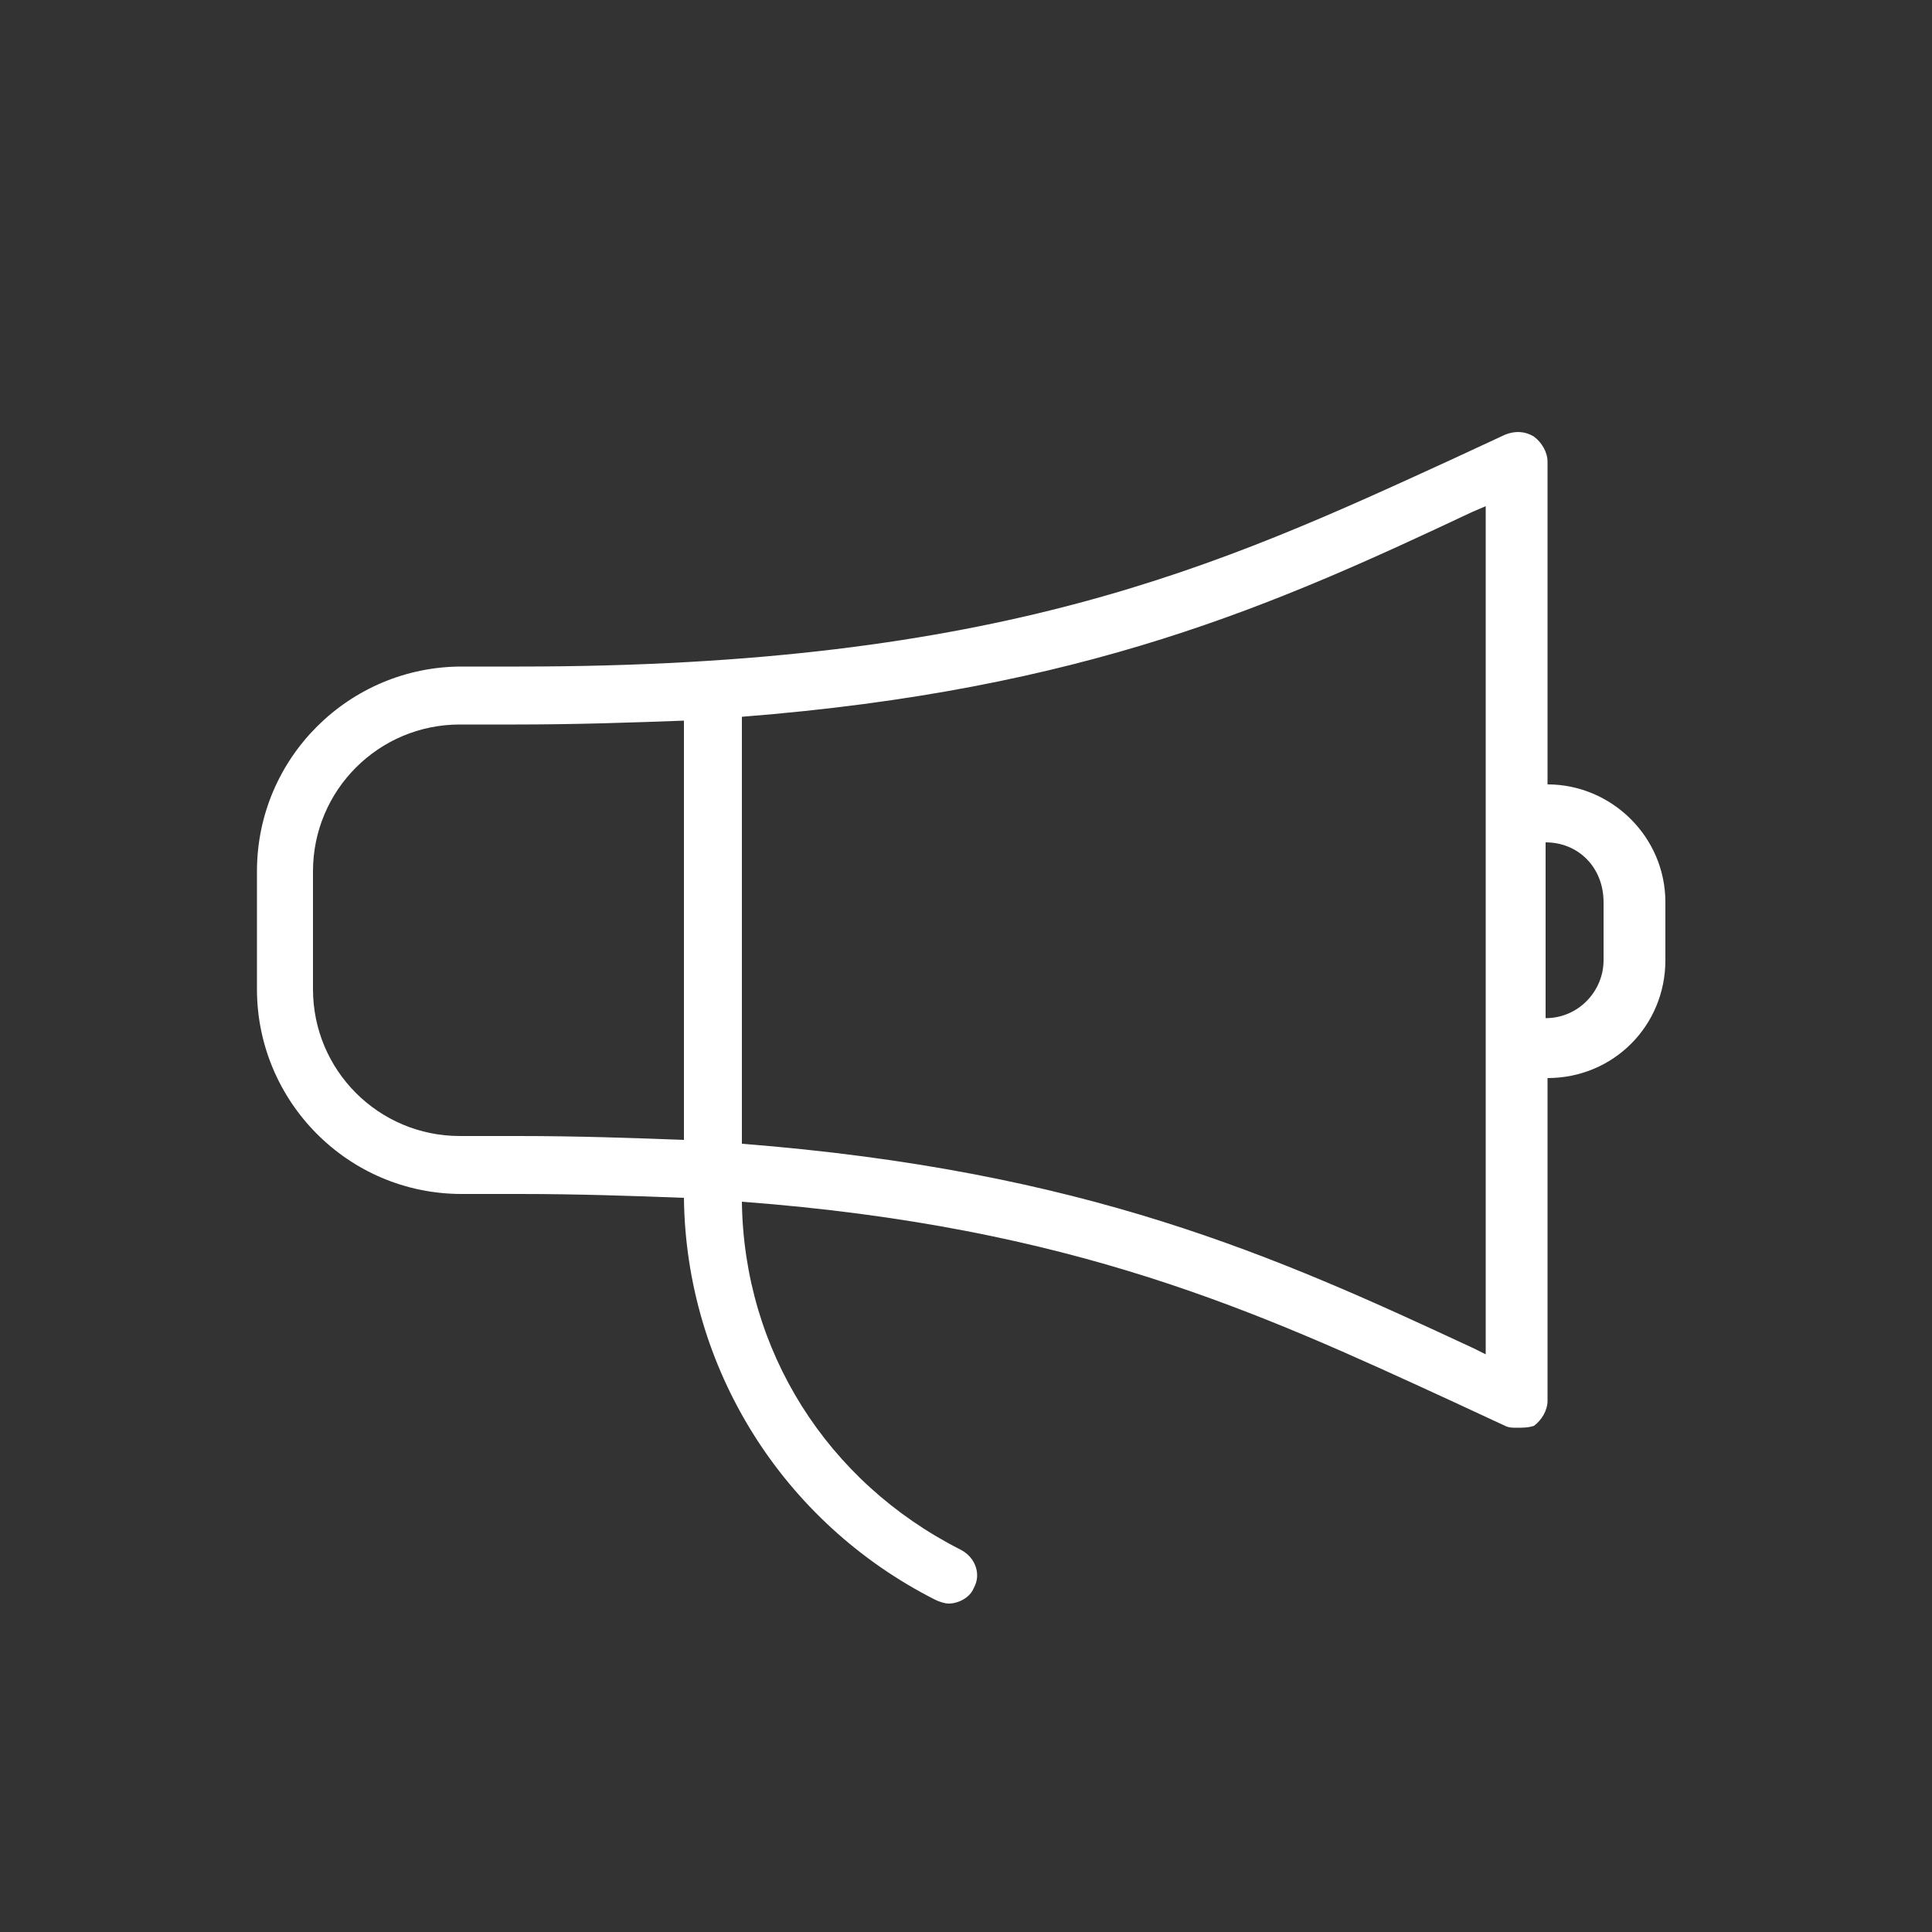 <?xml version="1.0" encoding="utf-8"?>
<!-- Generator: Adobe Illustrator 19.0.0, SVG Export Plug-In . SVG Version: 6.00 Build 0)  -->
<svg version="1.1" id="Layer_1" xmlns="http://www.w3.org/2000/svg" xmlns:xlink="http://www.w3.org/1999/xlink" x="0px" y="0px"
	 width="100px" height="100px" viewBox="0 0 100 100" style="enable-background:new 0 0 100 100;" xml:space="preserve">
<rect x="0" y="0" width="100" height="100" fill="#333333" stroke="none"/>
<style type="text/css">
	.st0{display:none;}
	.st1{display:inline;}
	.st2{fill:#ffffff;}
	.st3{fill:none;}
</style>
<g id="Layer_5" class="st0">
	<g class="st1">
		<g class="st0">
			<g class="st1">
				<g>
					<path class="st2" d="M50.5,106.2c-31.2,0-56.7-25.4-56.7-56.7c0-31.2,25.4-56.7,56.7-56.7s56.7,25.4,56.7,56.7
						C107.2,80.7,81.7,106.2,50.5,106.2z M50.5-4.2C20.9-4.2-3.2,19.9-3.2,49.5s24.1,53.7,53.7,53.7s53.7-24.1,53.7-53.7
						S80.1-4.2,50.5-4.2z"/>
				</g>
				<g>
					<path class="st2" d="M50.5,136.1c-47.7,0-86.6-38.8-86.6-86.6c0-47.7,38.8-86.6,86.6-86.6s86.6,38.8,86.6,86.6
						C137.1,97.2,98.2,136.1,50.5,136.1z M50.5-34.2c-46.1,0-83.7,37.6-83.7,83.7s37.5,83.7,83.7,83.7s83.7-37.5,83.7-83.7
						S96.6-34.2,50.5-34.2z"/>
				</g>
				<g>
					<path class="st2" d="M16.8-8.3l-3.7,2l0.5,2.4l-2,1.1L9.3-14.5l2.6-1.4l8.6,8.2l-2,1.1L16.8-8.3z M12.7-8.1l2.8-1.5l-4-4
						L12.7-8.1z"/>
					<path class="st2" d="M25.4-21.5c2.7-0.9,4,0.2,4.5,1.8l1.6,5c0.5,1.5,0,3.2-2.7,4.1l-4,1.3l-3.5-10.8L25.4-21.5z M26.3-11.9
						l1.8-0.6c1.4-0.4,1.6-1.1,1.2-2.2l-1.3-4c-0.3-1-0.9-1.5-2.3-1L24-19.1L26.3-11.9z"/>
					<path class="st2" d="M42.5-25.1l2.2-0.3l-1.9,11.7l-3.2,0.4l-4.8-10.9l2.2-0.3l4,9.1L42.5-25.1z"/>
					<path class="st2" d="M52.9-14h-2.2l0.2-11.4h2.2L52.9-14z"/>
					<path class="st2" d="M61.5-13c-1.3-0.2-2.7-0.8-3.4-1.2l0.6-1.6c1,0.5,2,0.9,3.1,1c1.5,0.2,1.8,0,2-1.1C64-17.1,64-17.3,62-18
						c-2.6-1-2.9-1.6-2.5-4c0.3-2,1.4-2.9,4.3-2.4c1,0.2,2.1,0.5,3.2,0.9l-0.5,1.8c-0.9-0.4-2-0.7-3-0.8c-1.4-0.2-1.7,0-1.9,1
						c-0.2,1.3-0.2,1.3,1.7,2.1c2.9,1.2,3,1.7,2.6,4C65.7-13.5,64.9-12.5,61.5-13z"/>
					<path class="st2" d="M79.4-11.7c-0.6,1.8-2.2,2.9-5.2,1.9c-3-1.1-3.5-2.9-2.9-4.7l1.6-4.5c0.6-1.8,2.2-2.9,5.2-1.9
						c3,1.1,3.5,2.9,2.9,4.7L79.4-11.7z M73.4-13.9c-0.4,1-0.1,1.8,1.5,2.3c1.5,0.5,2.2,0.1,2.6-0.9l1.5-4.2c0.4-1,0.1-1.8-1.5-2.3
						c-1.5-0.5-2.2-0.1-2.6,0.9L73.4-13.9z"/>
					<path class="st2" d="M88.9-2.9l-0.4-4.6l-1.8-1l-1.9,3.2l-1.9-1.1l5.8-9.8l4,2.4c2.3,1.3,2.6,2.8,1.6,4.5L93.5-8
						c-0.7,1.2-1.6,1.7-2.9,1.5L91-1.6L88.9-2.9z M91.8-12.2l-2.1-1.2l-2,3.3l2.1,1.2c1,0.6,1.6,0.4,2-0.4l0.6-1
						C92.9-11.1,92.8-11.6,91.8-12.2z"/>
				</g>
				<g>
					<path class="st2" d="M-23,54.2c-0.1-1,0.1-2.1,0.4-2.7l1.3,0.2c-0.2,0.8-0.3,1.6-0.3,2.4c0.1,1.2,0.3,1.3,1.1,1.3
						c1-0.1,1-0.1,1.3-1.7c0.3-2.1,0.7-2.4,2.5-2.5c1.6-0.1,2.4,0.6,2.5,2.7c0,0.7,0,1.7-0.1,2.5l-1.4-0.1c0.1-0.7,0.2-1.6,0.1-2.3
						c-0.1-1.1-0.3-1.3-1.1-1.2c-1,0.1-1,0.1-1.3,1.6c-0.4,2.3-0.8,2.5-2.5,2.6C-22,57.2-22.9,56.7-23,54.2z"/>
					<path class="st2" d="M-12.5,66l-6,1.2c-1.3,0.3-2.7-0.2-3.2-2.6s0.6-3.4,1.9-3.6l6-1.2l0.3,1.6l-5.8,1.2
						c-0.8,0.2-1.2,0.7-1,1.8c0.2,1.1,0.8,1.4,1.6,1.3l5.8-1.2L-12.5,66z"/>
					<path class="st2" d="M-11.6,69.2l1.1,3.2c0.7,1.9,0.1,2.8-1.3,3.3l-1.1,0.4c-1.4,0.5-2.4,0-3.1-1.9l-0.6-1.6l-2.6,0.9l-0.5-1.5
						L-11.6,69.2z M-11.8,72.8l-0.5-1.5l-2.8,1l0.5,1.5c0.3,0.9,0.7,1,1.4,0.8l0.8-0.3C-11.7,74-11.5,73.6-11.8,72.8z"/>
					<path class="st2" d="M-8.4,77.5l2.4,4.7l-1.3,0.7L-9,79.7l-1.8,0.9l1.5,3l-1.3,0.7l-1.5-3l-2,1l1.7,3.2l-1.3,0.7l-2.4-4.7
						L-8.4,77.5z"/>
					<path class="st2" d="M-8.4,94.1l1.2-3.2l-0.9-1.3l-2.3,1.6l-0.9-1.3l7-4.9l2,2.9c1.1,1.6,0.9,2.7-0.3,3.6l-0.9,0.6
						c-0.8,0.6-1.7,0.7-2.4,0.1l-1.3,3.5L-8.4,94.1z M-3.5,88.6l-1.1-1.5L-7,88.8l1.1,1.5c0.5,0.7,0.9,0.8,1.5,0.4l0.7-0.5
						C-3.1,89.7-3,89.3-3.5,88.6z"/>
					<path class="st2" d="M1.6,92.9l2.3,2.4c1.4,1.4,1.3,2.5,0.2,3.6l-0.9,0.8c-1.1,1-2.2,1-3.6-0.5L-1.5,98l-2,1.9l-1.1-1.2
						L1.6,92.9z M2.7,96.2L1.6,95l-2.1,2l1.1,1.2c0.6,0.7,1.1,0.6,1.6,0.1l0.6-0.6C3.3,97.3,3.4,96.9,2.7,96.2z"/>
					<path class="st2" d="M9,107.9c-0.9,1.1-2.3,1.6-4.2,0c-1.9-1.5-1.8-3-0.9-4.1l2.2-2.8c0.9-1.1,2.3-1.6,4.2,0
						c1.9,1.5,1.8,3,0.9,4.1L9,107.9z M5.2,104.8c-0.5,0.6-0.5,1.3,0.5,2c0.9,0.8,1.6,0.6,2.1,0l2.1-2.6c0.5-0.6,0.5-1.3-0.5-2
						c-0.9-0.8-1.6-0.6-2.1,0L5.2,104.8z"/>
					<path class="st2" d="M18.9,114.5l4.6-5.1l1.4,0.8l-6,6.5l-1.9-1l1.9-6.8l-4.7,5.3l-1.9-1l2.2-8.6l1.4,0.8l-1.7,6.6l4.5-5.1
						l1.9,1L18.9,114.5z"/>
					<path class="st2" d="M27.4,111l5,1.7l-0.5,1.4l-3.4-1.2l-0.7,2L31,116l-0.5,1.4l-3.2-1.1l-0.7,2.1l3.4,1.2l-0.5,1.4l-5-1.7
						L27.4,111z"/>
					<path class="st2" d="M38.9,123l-1.4-3.2l-1.5-0.3l-0.5,2.8l-1.6-0.3l1.6-8.4l3.5,0.7c2,0.4,2.5,1.3,2.2,2.8l-0.2,1.1
						c-0.2,1-0.7,1.6-1.7,1.8l1.5,3.4L38.9,123z M38.6,115.6l-1.8-0.3l-0.6,2.9l1.8,0.3c0.9,0.2,1.2-0.1,1.3-0.8l0.2-0.8
						C39.7,116.1,39.4,115.8,38.6,115.6z"/>
					<path class="st2" d="M49.7,122.2h1.6v1.8h-1.6V122.2z M49.7,118.2h1.6v1.8h-1.6V118.2z"/>
					<path class="st2" d="M59.5,117.3c-0.3-1.6,0.5-2.6,2.6-3c0.8-0.1,1.6-0.2,2.3-0.1l0.1,1.4c-0.7,0-1.5,0-2.1,0.1
						c-1.1,0.2-1.4,0.6-1.3,1.5l0.5,3.3c0.1,0.9,0.6,1.2,1.7,1c0.6-0.1,1.4-0.3,2-0.6l0.4,1.4c-0.7,0.3-1.5,0.5-2.3,0.7
						c-2.1,0.3-3.2-0.4-3.4-2L59.5,117.3z"/>
					<path class="st2" d="M75,117.4c0.4,1.4,0,2.8-2.3,3.5s-3.5-0.2-3.9-1.6l-1-3.4c-0.4-1.4,0-2.8,2.3-3.5s3.5,0.2,3.9,1.6
						L75,117.4z M70.3,118.7c0.2,0.8,0.8,1.1,1.9,0.8c1.2-0.4,1.4-0.9,1.2-1.7l-1-3.2c-0.2-0.8-0.8-1.1-1.9-0.8
						c-1.2,0.4-1.4,0.9-1.2,1.7L70.3,118.7z"/>
					<path class="st2" d="M84.3,114.8l-1.8,0.9l-3.4-3.3l2.3,5l-1.5,0.7l-3.5-7.9l1.6-0.8l4.7,4.5l-0.7-6.4l1.6-0.8l4.2,7.5
						l-1.5,0.7l-2.6-4.9L84.3,114.8z"/>
					<path class="st2" d="M95.5,107.7l-1.7,1.2l-3.9-2.6l3.2,4.5l-1.3,1l-4.8-7.1l1.5-1.1l5.4,3.6L92,101l1.5-1.1l5.4,6.7l-1.3,1
						l-3.4-4.4L95.5,107.7z"/>
					<path class="st2" d="M103.3,102.3l-1.2,1.1l-6-6.1l1.2-1.1L103.3,102.3z"/>
					<path class="st2" d="M102.1,93.2l-1.5,1.8l-1.1-0.9l4.1-4.9l1.1,0.9l-1.5,1.8l5.5,4.6l-1,1.3L102.1,93.2z"/>
					<path class="st2" d="M114.3,86.2l-1,1.8l-4.6-0.9l4.7,2.9l-0.8,1.4l-7.2-4.7l0.9-1.6l6.4,1.2l-4.1-5l0.9-1.6l7.6,4l-0.8,1.4
						l-4.9-2.7L114.3,86.2z"/>
					<path class="st2" d="M110.9,76.5l1.9-4.9l1.3,0.5l-1.3,3.4l1.9,0.8l1.2-3.1l1.3,0.5l-1.2,3.1l2.1,0.8l1.3-3.4l1.3,0.5l-1.9,4.9
						L110.9,76.5z"/>
					<path class="st2" d="M116.2,67.6l6.3,1.5l-0.4,1.5l-8.3-2l0.5-2.1l7.1-1.6l-6.3-1.5l0.4-1.5l8.3,2l-0.5,2.1L116.2,67.6z"/>
					<path class="st2" d="M117.6,56.8l-0.2,2.4l-1.4-0.1l0.6-6.4l1.4,0.1l-0.2,2.4l7.1,0.7l-0.1,1.6L117.6,56.8z"/>
				</g>
				<g>
					<g>
						<path class="st2" d="M-19.2,37.1c-0.1,0-0.2,0-0.3,0c-0.8-0.1-1.3-0.9-1.2-1.7c0.8-4.2,1.9-8.4,3.5-12.4
							c0.3-0.7,1.1-1.1,1.9-0.8c0.7,0.3,1.1,1.1,0.8,1.9c-1.5,3.8-2.6,7.8-3.3,11.9C-17.9,36.6-18.5,37.1-19.2,37.1z M-10.2,13.7
							c-0.3,0-0.5-0.1-0.8-0.2c-0.7-0.4-0.9-1.3-0.5-2c1.7-2.7,3.7-5.4,5.8-7.8C-5.2,3.1-4.3,3-3.6,3.5C-3,4-2.9,4.9-3.4,5.6
							c-2,2.4-3.9,4.9-5.5,7.5C-9.2,13.5-9.7,13.7-10.2,13.7z"/>
					</g>
				</g>
				<g>
					<g>
						<path class="st2" d="M119,38.3c-0.7,0-1.3-0.5-1.4-1.2c-0.6-4.1-1.6-8.1-3-11.9c-0.3-0.8,0.1-1.6,0.9-1.9
							c0.8-0.3,1.6,0.1,1.9,0.9c1.4,4,2.5,8.2,3.2,12.5c0.1,0.8-0.4,1.5-1.2,1.7C119.1,38.2,119,38.3,119,38.3z M110.5,14.7
							c-0.5,0-0.9-0.3-1.2-0.7c-1.6-2.7-3.4-5.2-5.3-7.6c-0.5-0.6-0.4-1.5,0.2-2c0.6-0.5,1.5-0.4,2,0.2c2.1,2.5,3.9,5.2,5.6,8
							c0.4,0.7,0.2,1.6-0.5,2C111,14.6,110.8,14.7,110.5,14.7z"/>
					</g>
				</g>
			</g>
		</g>
		<g id="Outline_Icons_1_">
			<g>
				<g>
					<path class="st2" d="M50.5,86.2c-0.1,0-0.3,0-0.4-0.1C22,75.7,19.7,55.6,19.7,30.4c0-0.5,0.4-1,0.9-1.2c0.2-0.1,21.9-6,29-13
						c0.5-0.5,1.3-0.5,1.8,0c7,7.1,28.8,13,29,13c0.5,0.1,0.9,0.6,0.9,1.2c0,25.2-2.2,45.3-30.3,55.7C50.8,86.1,50.6,86.2,50.5,86.2
						z M22.2,31.3c0.1,23.7,2.4,42.6,28.3,52.4C76.4,73.9,78.8,55,78.8,31.3c-4.1-1.2-21-6.2-28.3-12.6C43.2,25,26.3,30.1,22.2,31.3
						z"/>
				</g>
				<g>
					<path class="st3" d="M50.7,27.6L30.4,47.9c0.3,3.4,0.9,6.5,1.9,9.4l25.5-25.5C55.1,30.6,52.5,29.2,50.7,27.6z"/>
					<path class="st3" d="M60.1,32.9L33.3,59.9c1.1,2.5,2.6,4.8,4.5,6.8l30.8-30.8C66.3,35.2,63.2,34.2,60.1,32.9z"/>
					<path class="st3" d="M29.9,36.7c0,2.8,0.1,5.5,0.2,8.1L42.9,32C37.7,34.3,32.1,36.1,29.9,36.7z"/>
					<path class="st3" d="M48.6,74c0.6,0.3,1.3,0.5,1.9,0.8C63.1,70,68.1,62.4,70,52.6L48.6,74z"/>
					<path class="st3" d="M70.6,48.6C71,45,71.1,41,71.1,36.8L39.5,68.4c1.9,1.7,4.1,3.2,6.8,4.5L70.6,48.6z"/>
					<path class="st2" d="M72.8,34.5c-0.2-0.1-16.1-4.4-21.3-9.6c-0.5-0.5-1.3-0.5-1.8,0c-5.2,5.2-21.1,9.6-21.3,9.6
						c-0.5,0.2-0.9,0.7-0.9,1.2c0,4,0.1,7.9,0.4,11.5c-0.1,0.3-0.1,0.6,0.1,0.9c0.4,4.1,1.2,8,2.6,11.5c0,0.2,0.1,0.4,0.3,0.6
						c1.4,3.3,3.3,6.4,6.1,9c0,0,0,0,0,0c0,0,0,0,0.1,0c3.2,3.1,7.5,5.7,13.1,7.9c0.1,0.1,0.3,0.1,0.4,0.1s0.3,0,0.6-0.1
						C72,69.4,73.7,54.5,73.7,35.7C73.7,35.1,73.3,34.6,72.8,34.5z M29.9,36.7c2.2-0.6,7.8-2.4,13-4.7L30.1,44.8
						C30,42.2,29.9,39.5,29.9,36.7z M30.4,47.9l20.3-20.3c1.9,1.5,4.4,3,7.1,4.2L32.3,57.3C31.3,54.4,30.7,51.3,30.4,47.9z
						 M33.3,59.9l26.9-27.1c3.1,1.3,6.2,2.3,8.4,3.1L37.7,66.8C35.8,64.7,34.4,62.4,33.3,59.9z M71.1,36.8c0,4.2-0.1,8.2-0.5,11.8
						L46.3,72.9c-2.7-1.3-4.9-2.8-6.8-4.5L71.1,36.8z M50.5,74.8c-0.7-0.3-1.3-0.5-1.9-0.8L70,52.6C68.1,62.4,63.1,70,50.5,74.8z"/>
				</g>
			</g>
		</g>
	</g>
</g>
<g id="Layer_6" class="st0">
	<g id="New_Symbol_15">
	</g>
	<g id="New_Symbol_12" class="st1">
	</g>
	<g id="New_Symbol_11" class="st1">
	</g>
	<g id="New_Symbol_14" class="st1">
	</g>
	<g id="New_Symbol_13" class="st1">
	</g>
	<g class="st1">
		<g class="st0">
			<g class="st1">
				<g>
					<path class="st2" d="M50.5,137.2c-47.8,0-86.8-38.9-86.8-86.8c0-47.8,38.9-86.8,86.8-86.8s86.8,38.9,86.8,86.8
						C137.2,98.3,98.3,137.2,50.5,137.2z M50.5-33.3c-46.2,0-83.8,37.6-83.8,83.8s37.6,83.8,83.8,83.8s83.8-37.6,83.8-83.8
						S96.7-33.3,50.5-33.3z"/>
				</g>
				<g>
					<path class="st2" d="M50.5,107.3c-31.3,0-56.8-25.5-56.8-56.8S19.2-6.3,50.5-6.3s56.8,25.5,56.8,56.8S81.8,107.3,50.5,107.3z
						 M50.5-3.3C20.8-3.3-3.3,20.9-3.3,50.5c0,29.7,24.2,53.8,53.8,53.8c29.7,0,53.8-24.2,53.8-53.8C104.3,20.8,80.2-3.3,50.5-3.3z"
						/>
				</g>
				<g>
					<path class="st2" d="M14-7.1c1,1.6,1,3.6-1.8,5.3c-2.7,1.7-4.5,1-5.5-0.7l-2.5-4c-1-1.6-1-3.6,1.8-5.3c2.7-1.7,4.5-1,5.5,0.7
						L14-7.1z M8.5-3.7c0.6,0.9,1.4,1.2,2.7,0.3c1.4-0.9,1.5-1.7,0.9-2.6L9.7-9.8C9.1-10.7,8.3-11,7-10.1C5.6-9.2,5.5-8.4,6.1-7.5
						L8.5-3.7z"/>
					<path class="st2" d="M26.8-9.1L23-11.7l-1.9,0.8l1.4,3.5l-2,0.8l-4.2-10.6l4.4-1.7c2.5-1,3.8-0.3,4.5,1.5l0.5,1.4
						c0.5,1.3,0.4,2.4-0.6,3.2l4.1,2.8L26.8-9.1z M21.2-17.2L19-16.3l1.4,3.6l2.3-0.9c1.1-0.4,1.3-1,0.9-1.9l-0.4-1.1
						C22.8-17.4,22.3-17.6,21.2-17.2z"/>
					<path class="st2" d="M35.9-11.7l-2.1,0.5l-2.5-11.1l2.1-0.5L35.9-11.7z"/>
					<path class="st2" d="M43.2-16.3c0.1,1.1,0.6,1.7,2.1,1.6c0.6,0,1.2-0.1,1.8-0.3l-0.3-3.5l2-0.1l0.4,5c-1.2,0.4-2.6,0.7-3.8,0.8
						c-2.8,0.2-4.2-0.9-4.4-3.1l-0.4-4.9c-0.2-2.3,1.1-3.5,4.1-3.8c0.9-0.1,2.2-0.1,3.3,0.1l-0.1,1.9c-1.1-0.1-2.1-0.2-3.2-0.1
						c-1.5,0.1-2,0.8-1.9,1.9L43.2-16.3z"/>
					<path class="st2" d="M56.8-12.9L54.6-13l0.8-11.4l2.2,0.2L56.8-12.9z"/>
					<path class="st2" d="M66.4-20.2l-2,8.4l-2.1-0.5l2.6-11.1l2.8,0.7l2.2,9.4l2-8.4l2.1,0.5l-2.6,11.1l-2.8-0.7L66.4-20.2z"/>
					<path class="st2" d="M83.3-7.9l-3.8-1.8l-1.6,1.8l-2.1-0.9l8-8.9l2.7,1.3L85-4.5l-2.1-0.9L83.3-7.9z M80.7-11.1l2.9,1.3
						l0.8-5.6L80.7-11.1z"/>
					<path class="st2" d="M91.9-2.3l3.9,2.7L94.7,2L89-2l6.5-9.4l1.8,1.2L91.9-2.3z"/>
				</g>
				<g>
					<path class="st2" d="M-20.5,57c0-0.9,0.1-2.1,0.4-2.6l1.2,0.2c-0.2,0.8-0.3,1.5-0.3,2.4c0.1,1.1,0.3,1.3,1.1,1.3
						c0.9,0,1-0.1,1.2-1.6c0.3-2,0.7-2.3,2.5-2.4c1.5-0.1,2.3,0.6,2.4,2.7c0,0.7,0,1.6-0.2,2.4l-1.3-0.1c0.1-0.7,0.2-1.5,0.1-2.2
						c-0.1-1.1-0.3-1.2-1-1.2c-0.9,0-1,0.1-1.2,1.5c-0.4,2.3-0.8,2.4-2.4,2.5C-19.5,59.9-20.4,59.5-20.5,57z"/>
					<path class="st2" d="M-10.3,69l-5.8,1.2c-1.3,0.3-2.6-0.2-3.1-2.5s0.6-3.2,1.9-3.5l5.8-1.2l0.3,1.5l-5.7,1.1
						c-0.8,0.2-1.2,0.6-1,1.7s0.7,1.4,1.5,1.2l5.7-1.1L-10.3,69z"/>
					<path class="st2" d="M-9.2,72.8l1.1,3c0.7,1.8,0.2,2.7-1.2,3.2l-1.1,0.4c-1.4,0.5-2.4,0-3-1.8l-0.5-1.5l-2.5,0.9l-0.5-1.5
						L-9.2,72.8z M-9.4,76.2l-0.5-1.5l-2.7,1l0.5,1.5c0.3,0.8,0.7,1,1.3,0.7l0.8-0.3C-9.3,77.4-9.1,77-9.4,76.2z"/>
					<path class="st2" d="M-5.8,81.3l2.4,4.5l-1.2,0.7l-1.7-3.1l-1.8,1l1.5,2.9L-7.8,88l-1.5-2.9l-1.9,1l1.7,3.1l-1.2,0.7l-2.4-4.5
						L-5.8,81.3z"/>
					<path class="st2" d="M-5.1,97.9l1.1-3.2l-0.9-1.2l-2.2,1.6L-8,93.8l6.6-5l2,2.7c1.2,1.5,1,2.6-0.2,3.5l-0.9,0.6
						c-0.8,0.6-1.6,0.7-2.4,0.2L-4,99.2L-5.1,97.9z M-0.5,92.5l-1.1-1.4l-2.3,1.7l1.1,1.4c0.5,0.7,0.9,0.7,1.5,0.3l0.7-0.5
						C0,93.5,0,93.1-0.5,92.5z"/>
					<path class="st2" d="M4.9,96.9l2.3,2.3c1.4,1.3,1.3,2.4,0.3,3.4l-0.8,0.8c-1,1-2.1,1-3.5-0.3L2.1,102l-1.9,1.9l-1.1-1.1
						L4.9,96.9z M6.2,100.1L5.1,99l-2,2l1.1,1.1c0.6,0.6,1,0.6,1.5,0.1l0.6-0.6C6.8,101.1,6.8,100.7,6.2,100.1z"/>
					<path class="st2" d="M13.2,111.5c-0.8,1.1-2.1,1.6-4,0.2c-1.9-1.4-1.9-2.8-1.1-3.9l2-2.8c0.8-1.1,2.1-1.6,4-0.2
						c1.9,1.4,1.9,2.8,1.1,3.9L13.2,111.5z M9.5,108.6c-0.5,0.6-0.4,1.3,0.5,1.9c1,0.7,1.6,0.5,2-0.1l1.9-2.6
						c0.5-0.6,0.4-1.3-0.5-1.9c-1-0.7-1.6-0.5-2,0.1L9.5,108.6z"/>
					<path class="st2" d="M23.7,117.7l4.2-5.1l1.4,0.7l-5.4,6.6L22,119l1.5-6.7l-4.2,5.4l-1.9-0.9l1.7-8.4l1.4,0.7l-1.3,6.5l4.1-5.2
						l1.9,0.9L23.7,117.7z"/>
					<path class="st2" d="M32.4,114l4.9,1.3l-0.4,1.3l-3.4-0.9l-0.5,1.9l3.1,0.8l-0.4,1.3l-3.1-0.8L32,121l3.4,0.9l-0.4,1.3
						l-4.9-1.3L32.4,114z"/>
					<path class="st2" d="M44.9,124.9l-1.6-2.9l-1.5-0.2l-0.3,2.7l-1.6-0.2l0.9-8.2l3.4,0.4c1.9,0.2,2.5,1.1,2.4,2.5l-0.1,1.1
						c-0.1,1-0.6,1.6-1.5,1.9l1.7,3.2L44.9,124.9z M44.1,117.8l-1.8-0.2l-0.3,2.8l1.8,0.2c0.9,0.1,1.2-0.2,1.2-0.9l0.1-0.8
						C45.1,118.2,44.9,117.9,44.1,117.8z"/>
					<path class="st2" d="M56.2,119.4l1.5-0.1l0.2,1.7l-1.5,0.1L56.2,119.4z M56.5,123.2l1.5-0.1l0.2,1.7l-1.5,0.1L56.5,123.2z"/>
					<path class="st2" d="M66.7,117.3c-0.4-1.5,0.2-2.6,2.2-3.1c0.7-0.2,1.5-0.3,2.2-0.4l0.2,1.4c-0.7,0.1-1.5,0.2-2,0.4
						c-1,0.3-1.3,0.8-1,1.6l0.9,3.1c0.2,0.8,0.7,1.1,1.7,0.8c0.6-0.2,1.3-0.5,1.9-0.8l0.5,1.3c-0.6,0.4-1.3,0.7-2.1,0.9
						c-2,0.6-3.1,0-3.5-1.5L66.7,117.3z"/>
					<path class="st2" d="M82.5,117.9l-2.9-1.7l-1.4,0.6l1.1,2.5l-1.4,0.7l-3.5-7.6l3.1-1.4c1.8-0.8,2.7-0.4,3.3,0.9l0.5,1
						c0.4,0.9,0.4,1.7-0.3,2.3l3.1,1.8L82.5,117.9z M78.1,112.3l-1.6,0.7l1.2,2.6l1.6-0.7c0.8-0.4,0.9-0.8,0.6-1.4l-0.3-0.7
						C79.2,112.1,78.9,112,78.1,112.3z"/>
					<path class="st2" d="M83.6,107.9l4.3-2.8l0.8,1.2l-2.9,1.9l1.1,1.7l2.7-1.8l0.8,1.2l-2.7,1.8l1.2,1.8l2.9-1.9l0.8,1.2l-4.3,2.8
						L83.6,107.9z"/>
					<path class="st2" d="M98.8,104.7l-2.3,2l0.8,1.6l-1.2,1.1l-3.6-7.9l1.6-1.5l7.5,4.5l-1.2,1.1L98.8,104.7z M95.9,105.4l1.7-1.5
						l-3.5-2.2L95.9,105.4z"/>
					<path class="st2" d="M99.9,96l-1.5,1.8l-1.1-0.9l4-4.7l1.1,0.9l-1.5,1.8l5.3,4.5l-1,1.2L99.9,96z"/>
					<path class="st2" d="M111.2,92.6l-0.9,1.3l-6.9-4.6l0.9-1.3L111.2,92.6z"/>
					<path class="st2" d="M108.6,80.2l0.7-1.5l6.3,5.9l-1,2.1l-8.5-1.5l0.7-1.5l7.1,1.3L108.6,80.2z"/>
					<path class="st2" d="M118.7,77l-0.5,1.5l-7.8-2.8l0.5-1.5L118.7,77z"/>
					<path class="st2" d="M113.9,69l-0.5,2.3l-1.3-0.3l1.4-6l1.3,0.3l-0.5,2.3l6.7,1.6l-0.4,1.5L113.9,69z"/>
					<path class="st2" d="M114.3,57l0.1-1.7l5.7,3.2l2.4,0.2l-0.1,1.6L120,60l-6.1,2.2l0.1-1.7l4.3-1.4L114.3,57z"/>
				</g>
				<g>
					<g>
						<path class="st2" d="M-18.8,39.3c-0.1,0-0.2,0-0.3,0c-0.8-0.1-1.3-0.9-1.2-1.7c0.6-4.3,1.7-8.5,3.1-12.5
							c0.3-0.8,1.1-1.2,1.9-0.9s1.2,1.1,0.9,1.9c-1.4,3.9-2.4,7.9-3,12C-17.5,38.7-18.1,39.2-18.8,39.3z M-10.5,15.6
							c-0.3,0-0.5-0.1-0.8-0.2c-0.7-0.4-0.9-1.3-0.5-2c1.6-2.8,3.5-5.5,5.5-8c0.5-0.6,1.4-0.7,2.1-0.2C-3.6,5.7-3.5,6.6-4,7.3
							c-1.9,2.4-3.7,5-5.3,7.7C-9.5,15.3-10,15.6-10.5,15.6z"/>
					</g>
				</g>
				<g>
					<g>
						<path class="st2" d="M119,40.2c-0.7,0-1.3-0.5-1.4-1.2c-0.6-4.1-1.6-8.1-3-12c-0.3-0.8,0.1-1.6,0.9-1.9
							c0.8-0.3,1.6,0.1,1.9,0.9c1.4,4,2.5,8.3,3.1,12.5c0.1,0.8-0.4,1.5-1.2,1.7C119.2,40.2,119.1,40.2,119,40.2z M110.6,16.6
							c-0.5,0-0.9-0.3-1.2-0.7c-1.6-2.7-3.4-5.2-5.3-7.7c-0.5-0.6-0.4-1.5,0.2-2.1c0.6-0.5,1.5-0.4,2.1,0.2c2,2.5,3.9,5.2,5.6,8
							c0.4,0.7,0.2,1.6-0.5,2C111.2,16.5,110.9,16.6,110.6,16.6z"/>
					</g>
				</g>
			</g>
		</g>
		<g>
			<polygon class="st3" points="54,42.5 52.1,42.5 52.1,40.1 54,40.1 54,36.2 48.9,36.2 48.9,33.8 54,33.8 54,29.9 52.1,29.9 
				52.1,27.5 54,27.5 54,23.6 48.9,23.6 48.9,21.2 54,21.2 54,16.3 43.8,16.3 43.8,46.5 54,46.5 			"/>
			<path class="st3" d="M68.3,34.8c-0.4-0.1-0.7-0.2-1.1-0.3c0,0-0.1,0-0.1,0l-6.7,12h3.5L68.3,34.8z"/>
			<path class="st3" d="M68.1,32.1c1.7,0.7,3.1,0.6,4.2-0.4c1.7-1.5,2.5-4.7,1.8-7.6c-0.7-2.4-2.2-4.4-4.4-5.7
				c0.6,2.9-1.2,5.1-2.5,6.7c-0.6,0.7-1.1,1.4-1.3,1.9c-0.5,1.1-0.5,2.1-0.1,3C66.2,30.9,67,31.6,68.1,32.1z"/>
			<polygon class="st3" points="25.3,30.1 26.3,35.9 30.2,33 			"/>
			<polygon class="st3" points="38.3,46.5 31.6,34.9 27.2,38.2 31.7,46.5 			"/>
			<path class="st3" d="M71,55.1h-1.9v16.6H71c4.6,0,8.3-3.7,8.3-8.3C79.3,58.8,75.6,55.1,71,55.1z"/>
			<path class="st3" d="M28.3,71.2c0,3.5,1.4,15.1,19.2,15.1c8.6,0,18.8-2.5,18.8-14.1V49.4h-38V71.2z"/>
			<path class="st2" d="M71,52.7h-1.9v-6.2h-2.7l4.3-11.4c1.1-0.1,2.1-0.5,3.2-1.3c2.4-2.1,3.4-6.2,2.5-10.1c-1-4.4-4.2-7.5-8.6-8.6
				l-3-0.7l1.7,2.6c1.9,2.9,0.5,4.6-1.1,6.7c-0.7,0.8-1.3,1.6-1.7,2.5c-0.7,1.7-0.7,3.4-0.1,4.9c0.4,0.8,0.9,1.5,1.5,2l-7.4,13.4
				h-1.2V13.9H41.4v32.6h-0.3l-8.6-15l-10.4-6.2l2,12.3l4.8,8.9h-3.5v24.8c0,11.1,8.4,18,22.1,18c13.1,0,20.7-5.4,21.5-15.2h2
				c5.9,0,10.7-4.8,10.7-10.7C81.7,57.5,76.9,52.7,71,52.7z M65.9,27c0.2-0.5,0.7-1.2,1.3-1.9c1.3-1.6,3.1-3.8,2.5-6.7
				c2.2,1.3,3.7,3.3,4.4,5.7c0.7,2.9-0.1,6.1-1.8,7.6c-1.1,1-2.5,1.1-4.2,0.4c-1.1-0.5-1.9-1.2-2.3-2.1C65.4,29.1,65.4,28.1,65.9,27
				z M67.1,34.5C67.1,34.5,67.2,34.5,67.1,34.5c0.5,0.2,0.8,0.3,1.2,0.4l-4.4,11.7h-3.5L67.1,34.5z M43.8,16.3H54v4.9h-5.1v2.4H54
				v3.9h-1.9v2.4H54v3.9h-5.1v2.4H54v3.9h-1.9v2.4H54v4H43.8V16.3z M25.3,30.1l4.9,2.9l-3.9,2.9L25.3,30.1z M27.2,38.2l4.4-3.3
				l6.7,11.6h-6.7L27.2,38.2z M66.3,72.2c0,11.6-10.2,14.1-18.8,14.1c-17.8,0-19.2-11.6-19.2-15.1V49.4h38V72.2z M71,71.7h-1.9V55.1
				H71c4.6,0,8.3,3.7,8.3,8.3C79.3,68,75.6,71.7,71,71.7z"/>
		</g>
	</g>
</g>
<g id="Layer_4">
	<g>
		<g class="st0">
			<g class="st1">
				<g>
					<g>
						<path class="st2" d="M47.9-33.8c46-1.5,84.6,34.7,86.1,80.7S99.3,131.5,53.3,133s-84.6-34.7-86.1-80.7S1.9-32.3,47.9-33.8
							 M47.8-36.7C0.1-35.2-37.3,4.7-35.7,52.4c1.6,47.7,41.5,85.1,89.2,83.5s85.1-41.5,83.5-89.2S95.5-38.3,47.8-36.7L47.8-36.7z"
							/>
					</g>
				</g>
				<g>
					<g>
						<path class="st2" d="M52.5,107.1c-31.7,1-58.3-23.9-59.3-55.6S17.1-6.8,48.8-7.8s58.3,23.9,59.3,55.6
							C109.1,79.4,84.2,106,52.5,107.1z M48.8-4.9C18.7-3.9-4.9,21.3-3.9,51.4s26.2,53.7,56.3,52.7s53.7-26.2,52.7-56.3
							C104.1,17.8,78.9-5.9,48.8-4.9z"/>
					</g>
				</g>
				<g>
					<g>
						<path class="st2" d="M26.8-22.9c2.7-0.8,4.1,0.3,4.6,1.9l1.6,5.1c0.5,1.6,0,3.3-2.8,4.1L26-10.6l-3.4-11.1L26.8-22.9z
							 M27.6-13.1l1.8-0.5c1.4-0.4,1.6-1.1,1.3-2.2l-1.3-4.1c-0.3-1.1-0.9-1.5-2.3-1.1l-1.8,0.5L27.6-13.1z"/>
					</g>
					<g>
						<path class="st2" d="M47-18.3c0.2,1.9-0.7,3.7-4,4c-3.2,0.3-4.5-1.2-4.7-3.1l-0.5-4.8c-0.2-1.9,0.7-3.7,4-4
							c3.2-0.3,4.5,1.2,4.7,3.1L47-18.3z M40.5-17.7c0.1,1.1,0.7,1.7,2.4,1.5c1.6-0.2,2.1-0.9,2-2l-0.5-4.5
							c-0.1-1.1-0.7-1.7-2.4-1.5c-1.6,0.2-2.1,0.9-2,2L40.5-17.7z"/>
					</g>
					<g>
						<path class="st2" d="M53.6-26.5l7.1,0.5l-0.2,2l-4.9-0.4l-0.2,2.8l4.5,0.3l-0.1,1.9l-4.5-0.3l-0.2,3l4.9,0.4l-0.1,1.9
							l-7.1-0.5L53.6-26.5z"/>
					</g>
					<g>
						<path class="st2" d="M71.6-11.9L70-16.3l-2-0.5l-1,3.7l-2.1-0.5l2.9-11.2l4.6,1.2c2.6,0.7,3.3,2,2.8,3.9l-0.4,1.5
							c-0.3,1.3-1.1,2.2-2.4,2.3l1.7,4.7L71.6-11.9z M71.8-21.8l-2.4-0.6l-1,3.8l2.4,0.6c1.2,0.3,1.6,0,1.9-1l0.3-1.1
							C73.3-21,73-21.5,71.8-21.8z"/>
					</g>
				</g>
				<g>
					<g>
						<path class="st2" d="M-22.1,36.9c0.2-0.9,0.6-2,1-2.5l1.2,0.5c-0.4,0.7-0.7,1.4-0.8,2.2c-0.2,1.1,0,1.3,0.8,1.5
							c0.9,0.2,1,0.2,1.6-1.3c0.8-1.9,1.2-2.1,3-1.8c1.5,0.3,2.2,1.1,1.8,3.1c-0.1,0.7-0.4,1.6-0.7,2.3l-1.3-0.4
							c0.3-0.6,0.5-1.4,0.6-2.1c0.2-1,0-1.3-0.8-1.4c-1-0.2-1-0.1-1.6,1.2c-0.9,2.1-1.3,2.1-3,1.8C-21.7,39.9-22.5,39.3-22.1,36.9z"
							/>
					</g>
					<g>
						<path class="st2" d="M-14.5,50.3l-6.1-0.2c-1.4-0.1-2.6-0.8-2.5-3.2c0.1-2.3,1.4-3,2.7-2.9l6.1,0.2l-0.1,1.6l-6-0.2
							c-0.8,0-1.3,0.3-1.4,1.4c0,1.1,0.4,1.5,1.3,1.5l6,0.2V50.3z"/>
					</g>
					<g>
						<path class="st2" d="M-14.4,53.6l0.3,3.2c0.2,1.9-0.6,2.7-2.1,2.8l-1.2,0.1c-1.5,0.1-2.4-0.5-2.6-2.5l-0.2-1.6l-2.6,0.4
							l-0.2-1.6L-14.4,53.6z M-15.5,56.8l-0.2-1.6l-2.9,0.3l0.2,1.6c0.1,0.9,0.4,1.1,1.2,1l0.9-0.1C-15.7,58-15.5,57.7-15.5,56.8z"
							/>
					</g>
					<g>
						<path class="st2" d="M-13.4,62.2l1.1,4.9l-1.4,0.3l-0.8-3.4l-2,0.5l0.7,3.1l-1.4,0.3l-0.7-3.1l-2.2,0.5l0.8,3.4l-1.4,0.3
							l-1.1-4.9L-13.4,62.2z"/>
					</g>
					<g>
						<path class="st2" d="M-17.7,77.7l2-2.8l-0.5-1.4l-2.7,1l-0.6-1.5l8.1-3l1.2,3.2c0.7,1.8,0.2,2.8-1.3,3.3l-1.1,0.4
							c-1,0.4-1.8,0.3-2.4-0.4l-2.2,3L-17.7,77.7z M-11.5,73.7l-0.6-1.6l-2.7,1l0.6,1.6c0.3,0.8,0.7,0.9,1.4,0.7l0.8-0.3
							C-11.4,74.8-11.2,74.5-11.5,73.7z"/>
					</g>
					<g>
						<path class="st2" d="M-7.8,78.9l1.5,2.8c0.9,1.7,0.5,2.7-0.8,3.4l-1,0.6c-1.3,0.7-2.4,0.4-3.3-1.3l-0.8-1.4l-2.5,1.3l-0.7-1.4
							L-7.8,78.9z M-7.5,82.3l-0.8-1.4l-2.6,1.4l0.8,1.4c0.4,0.8,0.8,0.8,1.5,0.5l0.8-0.4C-7.2,83.5-7.1,83.1-7.5,82.3z"/>
					</g>
					<g>
						<path class="st2" d="M-4.8,94.8c-1.2,0.8-2.6,0.9-4-1s-0.9-3.2,0.3-4.1l2.9-2.1c1.2-0.8,2.6-0.9,4,1c1.4,1.9,0.9,3.2-0.3,4.1
							L-4.8,94.8z M-7.5,91c-0.7,0.5-0.8,1.1-0.1,2c0.7,0.9,1.3,1,2,0.5l2.7-2c0.7-0.5,0.8-1.1,0.1-2c-0.7-0.9-1.3-1-2-0.5L-7.5,91z
							"/>
					</g>
					<g>
						<path class="st2" d="M2.7,103.6l5.8-3.7l1.1,1.1l-7.5,4.8l-1.5-1.5l3.7-6l-5.9,3.9l-1.5-1.5l4.5-7.6l1.1,1.1L-1,100l5.7-3.7
							l1.5,1.5L2.7,103.6z"/>
					</g>
					<g>
						<path class="st2" d="M11.7,102.4l4.2,2.9l-0.8,1.2l-2.9-2l-1.2,1.7l2.7,1.8l-0.8,1.2l-2.7-1.8l-1.3,1.8l2.9,2l-0.8,1.2
							l-4.2-2.9L11.7,102.4z"/>
					</g>
					<g>
						<path class="st2" d="M19,116.8l-0.4-3.4l-1.3-0.7l-1.3,2.5l-1.4-0.7l3.9-7.7l3,1.5c1.7,0.9,2,1.9,1.3,3.3l-0.5,1
							c-0.5,0.9-1.1,1.4-2.1,1.3l0.4,3.7L19,116.8z M20.8,109.7l-1.6-0.8l-1.3,2.6l1.6,0.8c0.8,0.4,1.2,0.2,1.5-0.4l0.4-0.8
							C21.7,110.5,21.5,110.1,20.8,109.7z"/>
					</g>
					<g>
						<path class="st2" d="M29.2,118.9l1.5,0.5l-0.5,1.7l-1.5-0.5L29.2,118.9z M30.3,115.2l1.5,0.5l-0.5,1.7l-1.5-0.5L30.3,115.2z"
							/>
					</g>
					<g>
						<path class="st2" d="M44,123.8l-1.5-3.1l-1.5-0.2l-0.3,2.8l-1.6-0.2l1.1-8.5l3.4,0.4c1.9,0.2,2.5,1.1,2.3,2.6l-0.1,1.1
							c-0.1,1-0.6,1.7-1.5,1.9l1.7,3.3L44,123.8z M43.2,116.5l-1.7-0.2l-0.4,2.9l1.8,0.2c0.8,0.1,1.2-0.2,1.2-0.9l0.1-0.8
							C44.3,116.9,44.1,116.6,43.2,116.5z"/>
					</g>
					<g>
						<path class="st2" d="M49.6,115.6l5.1-0.1v1.4h-3.5v2.1h3.2v1.4h-3.2v2.2h3.5v1.4l-5.1,0.1V115.6z"/>
					</g>
					<g>
						<path class="st2" d="M61.2,123.6c-0.9,0.1-2.1,0-2.6-0.2l0.1-1.3c0.8,0.1,1.6,0.2,2.4,0.1c1.1-0.2,1.3-0.4,1.2-1.2
							c-0.1-0.9-0.2-1-1.7-1.2c-2-0.2-2.4-0.6-2.6-2.4c-0.2-1.6,0.4-2.4,2.4-2.7c0.7-0.1,1.6-0.1,2.4,0v1.4c-0.7-0.1-1.5-0.1-2.2,0
							c-1,0.1-1.2,0.4-1.1,1.1c0.1,1,0.2,1,1.6,1.2c2.3,0.3,2.4,0.6,2.7,2.3C63.9,122.4,63.6,123.3,61.2,123.6z"/>
					</g>
					<g>
						<path class="st2" d="M73.3,118.3c0.4,1.4-0.1,2.8-2.3,3.4c-2.2,0.6-3.3-0.3-3.7-1.7l-1-3.4c-0.4-1.4,0.1-2.8,2.3-3.4
							c2.2-0.6,3.3,0.3,3.7,1.7L73.3,118.3z M68.8,119.4c0.2,0.8,0.7,1.2,1.9,0.8c1.1-0.3,1.4-0.9,1.2-1.7l-0.9-3.3
							c-0.2-0.8-0.7-1.2-1.9-0.8c-1.1,0.3-1.4,0.9-1.2,1.7L68.8,119.4z"/>
					</g>
					<g>
						<path class="st2" d="M80.2,108.9l2.4,5.6c0.5,1.2,0.4,2.7-1.8,3.6c-2.1,0.9-3.3,0.1-3.8-1.2l-2.4-5.6l1.4-0.6l2.4,5.5
							c0.3,0.8,0.9,1.1,1.9,0.6c1-0.4,1.2-1,0.8-1.8l-2.4-5.5L80.2,108.9z"/>
					</g>
					<g>
						<path class="st2" d="M91.8,112.1l-3.1-1.4l-1.3,0.8l1.5,2.4l-1.3,0.8l-4.6-7.3l2.9-1.8c1.6-1,2.7-0.7,3.5,0.6l0.6,1
							c0.5,0.9,0.6,1.7,0.1,2.4l3.4,1.5L91.8,112.1z M86.6,106.9l-1.5,0.9l1.6,2.5l1.5-0.9c0.7-0.5,0.8-0.9,0.4-1.5l-0.5-0.7
							C87.7,106.5,87.3,106.5,86.6,106.9z"/>
					</g>
					<g>
						<path class="st2" d="M92.2,104.2c-1-1.2-0.9-2.5,0.7-3.8c0.6-0.5,1.3-0.9,1.9-1.2l0.8,1.2c-0.6,0.3-1.3,0.7-1.7,1.1
							c-0.8,0.7-0.9,1.2-0.3,1.9l2.1,2.6c0.6,0.7,1.1,0.8,1.9,0.1c0.4-0.4,1-0.9,1.4-1.4l1,1c-0.4,0.6-1,1.2-1.6,1.6
							c-1.6,1.3-2.9,1.1-3.9-0.1L92.2,104.2z"/>
					</g>
					<g>
						<path class="st2" d="M97,97.1l3.5-3.7l1,1l-2.4,2.5l1.5,1.4l2.2-2.3l1,1l-2.2,2.3l1.6,1.5l2.4-2.5l1,1l-3.5,3.7L97,97.1z"/>
					</g>
					<g>
						<path class="st2" d="M109.4,96.2l-6.9-5.2l3.1-4.1l1.2,0.9l-2.1,2.8l1.8,1.4l2-2.6l1.2,0.9l-2,2.6l2.8,2.1L109.4,96.2z"/>
					</g>
					<g>
						<path class="st2" d="M110,79.3l5.3,3c1.2,0.7,1.9,1.9,0.8,3.9c-1.1,2-2.6,2-3.8,1.4l-5.3-3l0.8-1.4l5.2,2.9
							c0.7,0.4,1.3,0.3,1.9-0.7c0.5-1,0.3-1.5-0.4-1.9l-5.2-2.9L110,79.3z"/>
					</g>
					<g>
						<path class="st2" d="M118.7,77.5l1.3-3.2l1.3,0.5l-1.8,4.6l-8-3.2l0.6-1.5L118.7,77.5z"/>
					</g>
					<g>
						<path class="st2" d="M116.5,68.1l6.3,1.6l-0.4,1.5l-8.4-2.1l0.5-2l7.1-1.5l-6.3-1.6l0.4-1.5l8.4,2.1l-0.5,2L116.5,68.1z"/>
					</g>
					<g>
						<path class="st2" d="M116.3,59.2l0.5-5l1.4,0.2l-0.4,3.5L120,58l0.3-3.2l1.4,0.2l-0.3,3.2l2.2,0.2l0.4-3.5l1.4,0.2l-0.5,5
							L116.3,59.2z"/>
					</g>
					<g>
						<path class="st2" d="M125.7,48.7c0,0.9-0.2,2-0.5,2.6l-1.3-0.3c0.2-0.8,0.4-1.5,0.4-2.3c0-1.1-0.3-1.3-1.1-1.3
							c-1,0-1,0-1.3,1.5c-0.4,2-0.8,2.3-2.7,2.3c-1.6,0-2.4-0.6-2.4-2.7c0-0.7,0.1-1.6,0.2-2.4l1.4,0.1c-0.1,0.7-0.2,1.5-0.2,2.2
							c0,1.1,0.3,1.2,1,1.2c1,0,1,0,1.3-1.5c0.5-2.2,0.9-2.4,2.6-2.4C124.8,45.8,125.6,46.2,125.7,48.7z"/>
					</g>
					<g>
						<path class="st2" d="M124.9,39.4c0.1,0.9,0,2-0.1,2.6l-1.3-0.1c0.1-0.8,0.2-1.6,0.1-2.4c-0.2-1.1-0.4-1.3-1.3-1.2
							c-0.9,0.1-1,0.2-1.1,1.7c-0.2,2-0.5,2.4-2.3,2.6c-1.5,0.2-2.4-0.3-2.7-2.4c-0.1-0.7-0.1-1.6-0.1-2.4h1.4
							c-0.1,0.7,0,1.5,0.1,2.2c0.1,1,0.4,1.2,1.1,1.1c1-0.1,1-0.2,1.2-1.6c0.2-2.3,0.6-2.4,2.3-2.7C123.7,36.7,124.6,37,124.9,39.4z
							"/>
					</g>
				</g>
				<g>
					<g>
						<g>
							<path class="st2" d="M116.5,24.1c-0.6,0-1.1-0.3-1.4-0.9c-1.6-3.9-3.5-7.6-5.8-11.1c-0.4-0.7-0.2-1.6,0.4-2
								c0.7-0.4,1.6-0.2,2,0.4c2.4,3.6,4.4,7.6,6,11.6c0.3,0.8-0.1,1.6-0.8,1.9C116.8,24.1,116.7,24.1,116.5,24.1z M102.6,2.8
								c-0.4,0-0.8-0.2-1.1-0.5C99.3,0,96.9-2.1,94.4-4c-0.6-0.5-0.8-1.4-0.3-2.1c0.5-0.6,1.4-0.8,2.1-0.3c2.6,2,5.1,4.2,7.4,6.6
								c0.6,0.6,0.6,1.5,0,2.1C103.4,2.6,103,2.8,102.6,2.8z"/>
						</g>
					</g>
				</g>
				<g>
					<g>
						<g>
							<path class="st2" d="M-15.3,24.1c-0.2,0-0.4,0-0.6-0.1c-0.8-0.3-1.1-1.2-0.8-1.9c1.6-4,3.7-7.9,6-11.6c0.4-0.7,1.4-0.9,2-0.4
								c0.7,0.4,0.9,1.4,0.4,2c-2.3,3.5-4.2,7.2-5.8,11.1C-14.1,23.8-14.7,24.1-15.3,24.1z M-1.4,2.8c-0.4,0-0.7-0.1-1-0.4
								C-3,1.8-3,0.9-2.4,0.3C-0.1-2.1,2.4-4.3,5-6.3C5.6-6.8,6.6-6.7,7.1-6c0.5,0.6,0.4,1.6-0.3,2.1C4.3-2,1.9,0.1-0.3,2.4
								C-0.7,2.6-1.1,2.8-1.4,2.8z"/>
						</g>
					</g>
				</g>
			</g>
		</g>
		<g>
			<path class="st3" d="M38.4,37.1v22.1C56.2,60.6,66,65,76.3,69.8l0.6,0.3V26.2l-0.7,0.3C66,31.2,56.2,35.7,38.4,37.1z"/>
			<path class="st3" d="M35.4,37.3c-2.7,0.1-5.6,0.2-8.7,0.2h-2.9c-4.2,0-7.6,3.4-7.6,7.6v6.1c0,4.2,3.4,7.6,7.6,7.6h3
				c3.1,0,5.9,0.1,8.6,0.2V37.3z"/>
			<path class="st3" d="M80,43.6v9.1c1.7,0,3-1.4,3-3v-3C83,44.9,81.7,43.6,80,43.6z"/>
			<path class="st2" d="M80.1,40.6V23.9c0-0.5-0.3-1-0.7-1.3c-0.5-0.3-1-0.3-1.5-0.1l-2.8,1.3c-12,5.5-23.3,10.7-48.2,10.7h-3
				c-5.8,0-10.6,4.7-10.6,10.6v6.1c0,5.8,4.7,10.6,10.6,10.6h3c3,0,5.9,0.1,8.5,0.2c0.1,8.8,5.1,16.8,13,20.8
				c0.2,0.1,0.5,0.2,0.7,0.2c0.5,0,1.1-0.3,1.3-0.8c0.4-0.7,0.1-1.6-0.7-2c-6.9-3.5-11.2-10.3-11.3-18c17.2,1.3,26.7,5.7,36.7,10.3
				l2.8,1.3c0.2,0.1,0.4,0.1,0.6,0.1c0.3,0,0.6,0,0.9-0.1c0.4-0.3,0.7-0.8,0.7-1.3V55.8c3.4,0,6.1-2.7,6.1-6.1v-3
				C86.2,43.3,83.4,40.6,80.1,40.6z M26.8,58.8h-3c-4.2,0-7.6-3.4-7.6-7.6v-6.1c0-4.2,3.4-7.6,7.6-7.6h2.9c3.1,0,6-0.1,8.7-0.2V59
				C32.7,58.9,29.9,58.8,26.8,58.8z M76.9,70.1l-0.6-0.3C66,65,56.2,60.6,38.4,59.2V37.1c17.8-1.4,27.6-5.8,37.8-10.6l0.7-0.3V70.1z
				 M83,49.7c0,1.6-1.3,3-3,3v-9.1c1.7,0,3,1.3,3,3.1V49.7z"/>
		</g>
	</g>
</g>
</svg>
